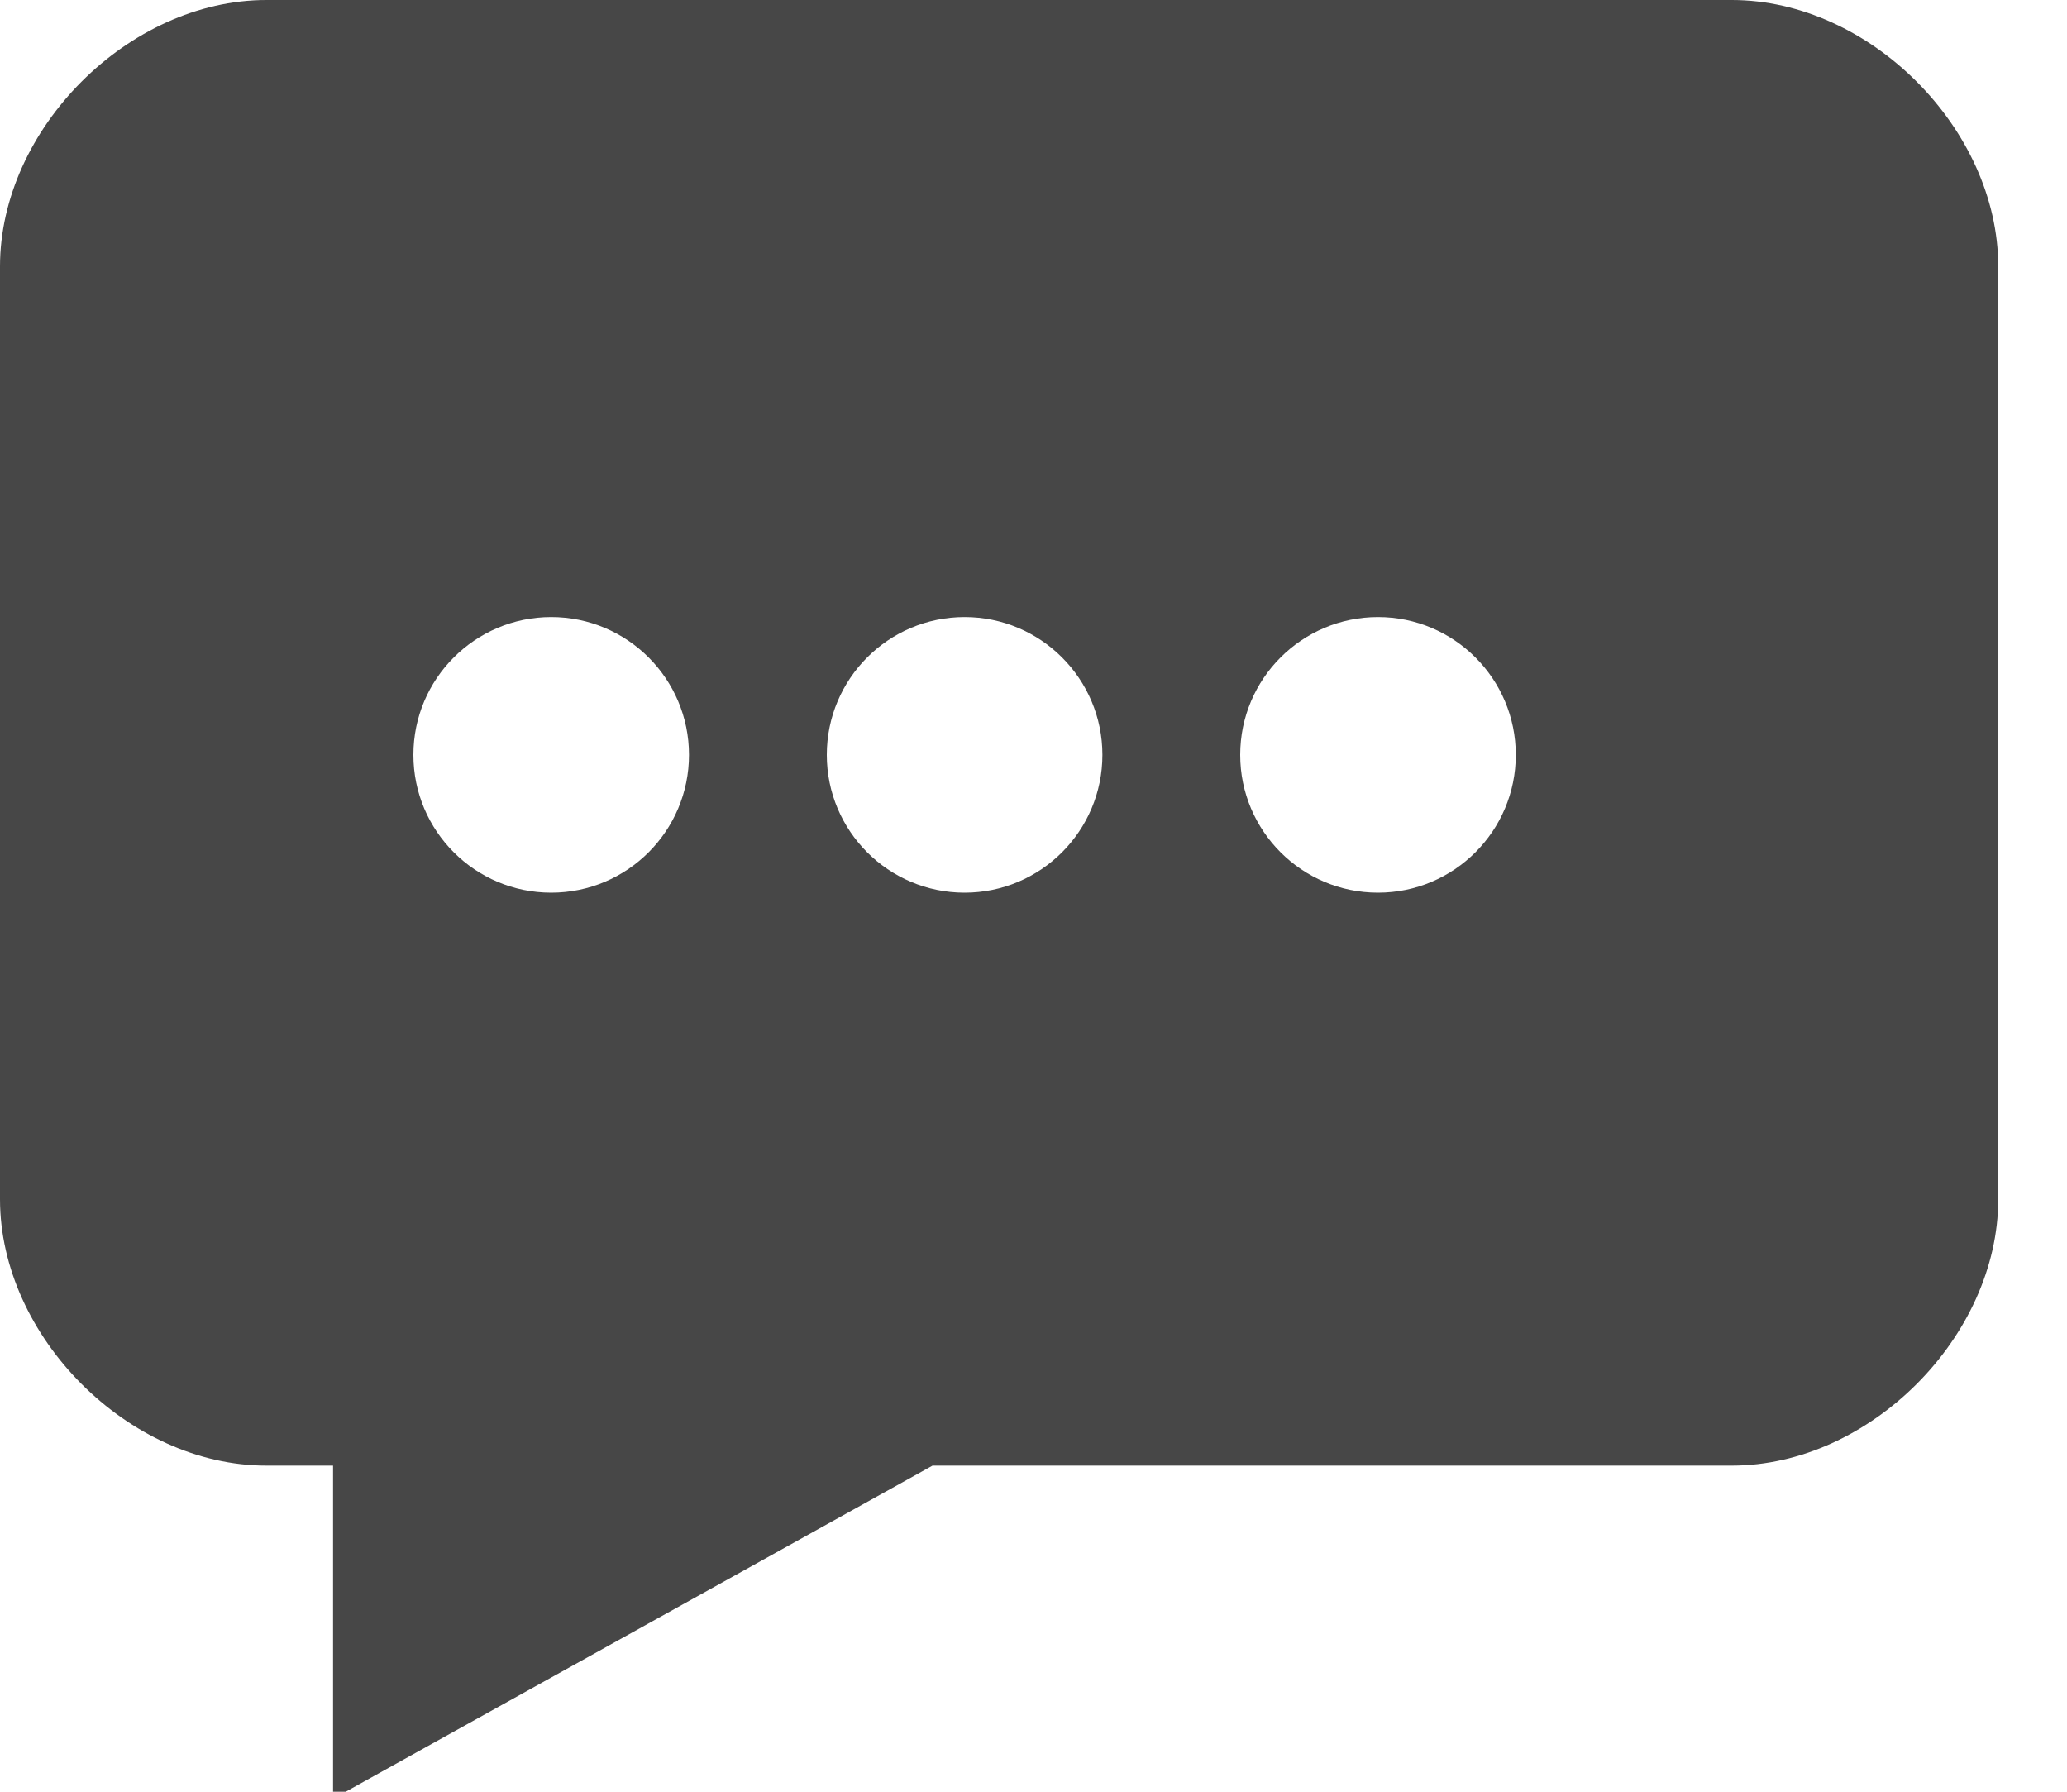 <?xml version="1.0" encoding="UTF-8"?>
<svg width="15px" height="13px" viewBox="0 0 15 13" version="1.1" xmlns="http://www.w3.org/2000/svg" xmlns:xlink="http://www.w3.org/1999/xlink">
    <!-- Generator: sketchtool 53.2 (72643) - https://sketchapp.com -->
    <title>ED6C8CFB-6E1F-41FA-A921-0BBFEFEB6BF9</title>
    <desc>Created with sketchtool.</desc>
    <g id="Ui-elements" stroke="none" stroke-width="1" fill="none" fill-rule="evenodd">
        <g transform="translate(-797, -642)" fill="#474747" id="icon-chat-2">
            <g transform="translate(797, 642)">
                <path d="M12.568,-1.77635684e-15 L1.933,-1.77635684e-15 C0.932,-1.77635684e-15 -4.97379915e-14,0.937 -4.97379915e-14,1.933 L-4.97379915e-14,8.701 C-4.97379915e-14,9.697 0.932,10.634 1.933,10.634 L2.417,10.634 L2.417,13.051 L6.767,10.634 L12.568,10.634 C13.569,10.634 14.501,9.697 14.501,8.701 L14.501,1.933 C14.501,0.937 13.569,-1.77635684e-15 12.568,-1.77635684e-15 Z M4,6.477 C4.552,6.477 5,6.029 5,5.477 C5,4.925 4.552,4.477 4,4.477 C3.448,4.477 3,4.925 3,5.477 C3,6.029 3.448,6.477 4,6.477 Z M7,6.477 C7.552,6.477 8,6.029 8,5.477 C8,4.925 7.552,4.477 7,4.477 C6.448,4.477 6,4.925 6,5.477 C6,6.029 6.448,6.477 7,6.477 Z M10,6.477 C10.552,6.477 11,6.029 11,5.477 C11,4.925 10.552,4.477 10,4.477 C9.448,4.477 9,4.925 9,5.477 C9,6.029 9.448,6.477 10,6.477 Z"></path>
            </g>
        </g>
    </g>
</svg>